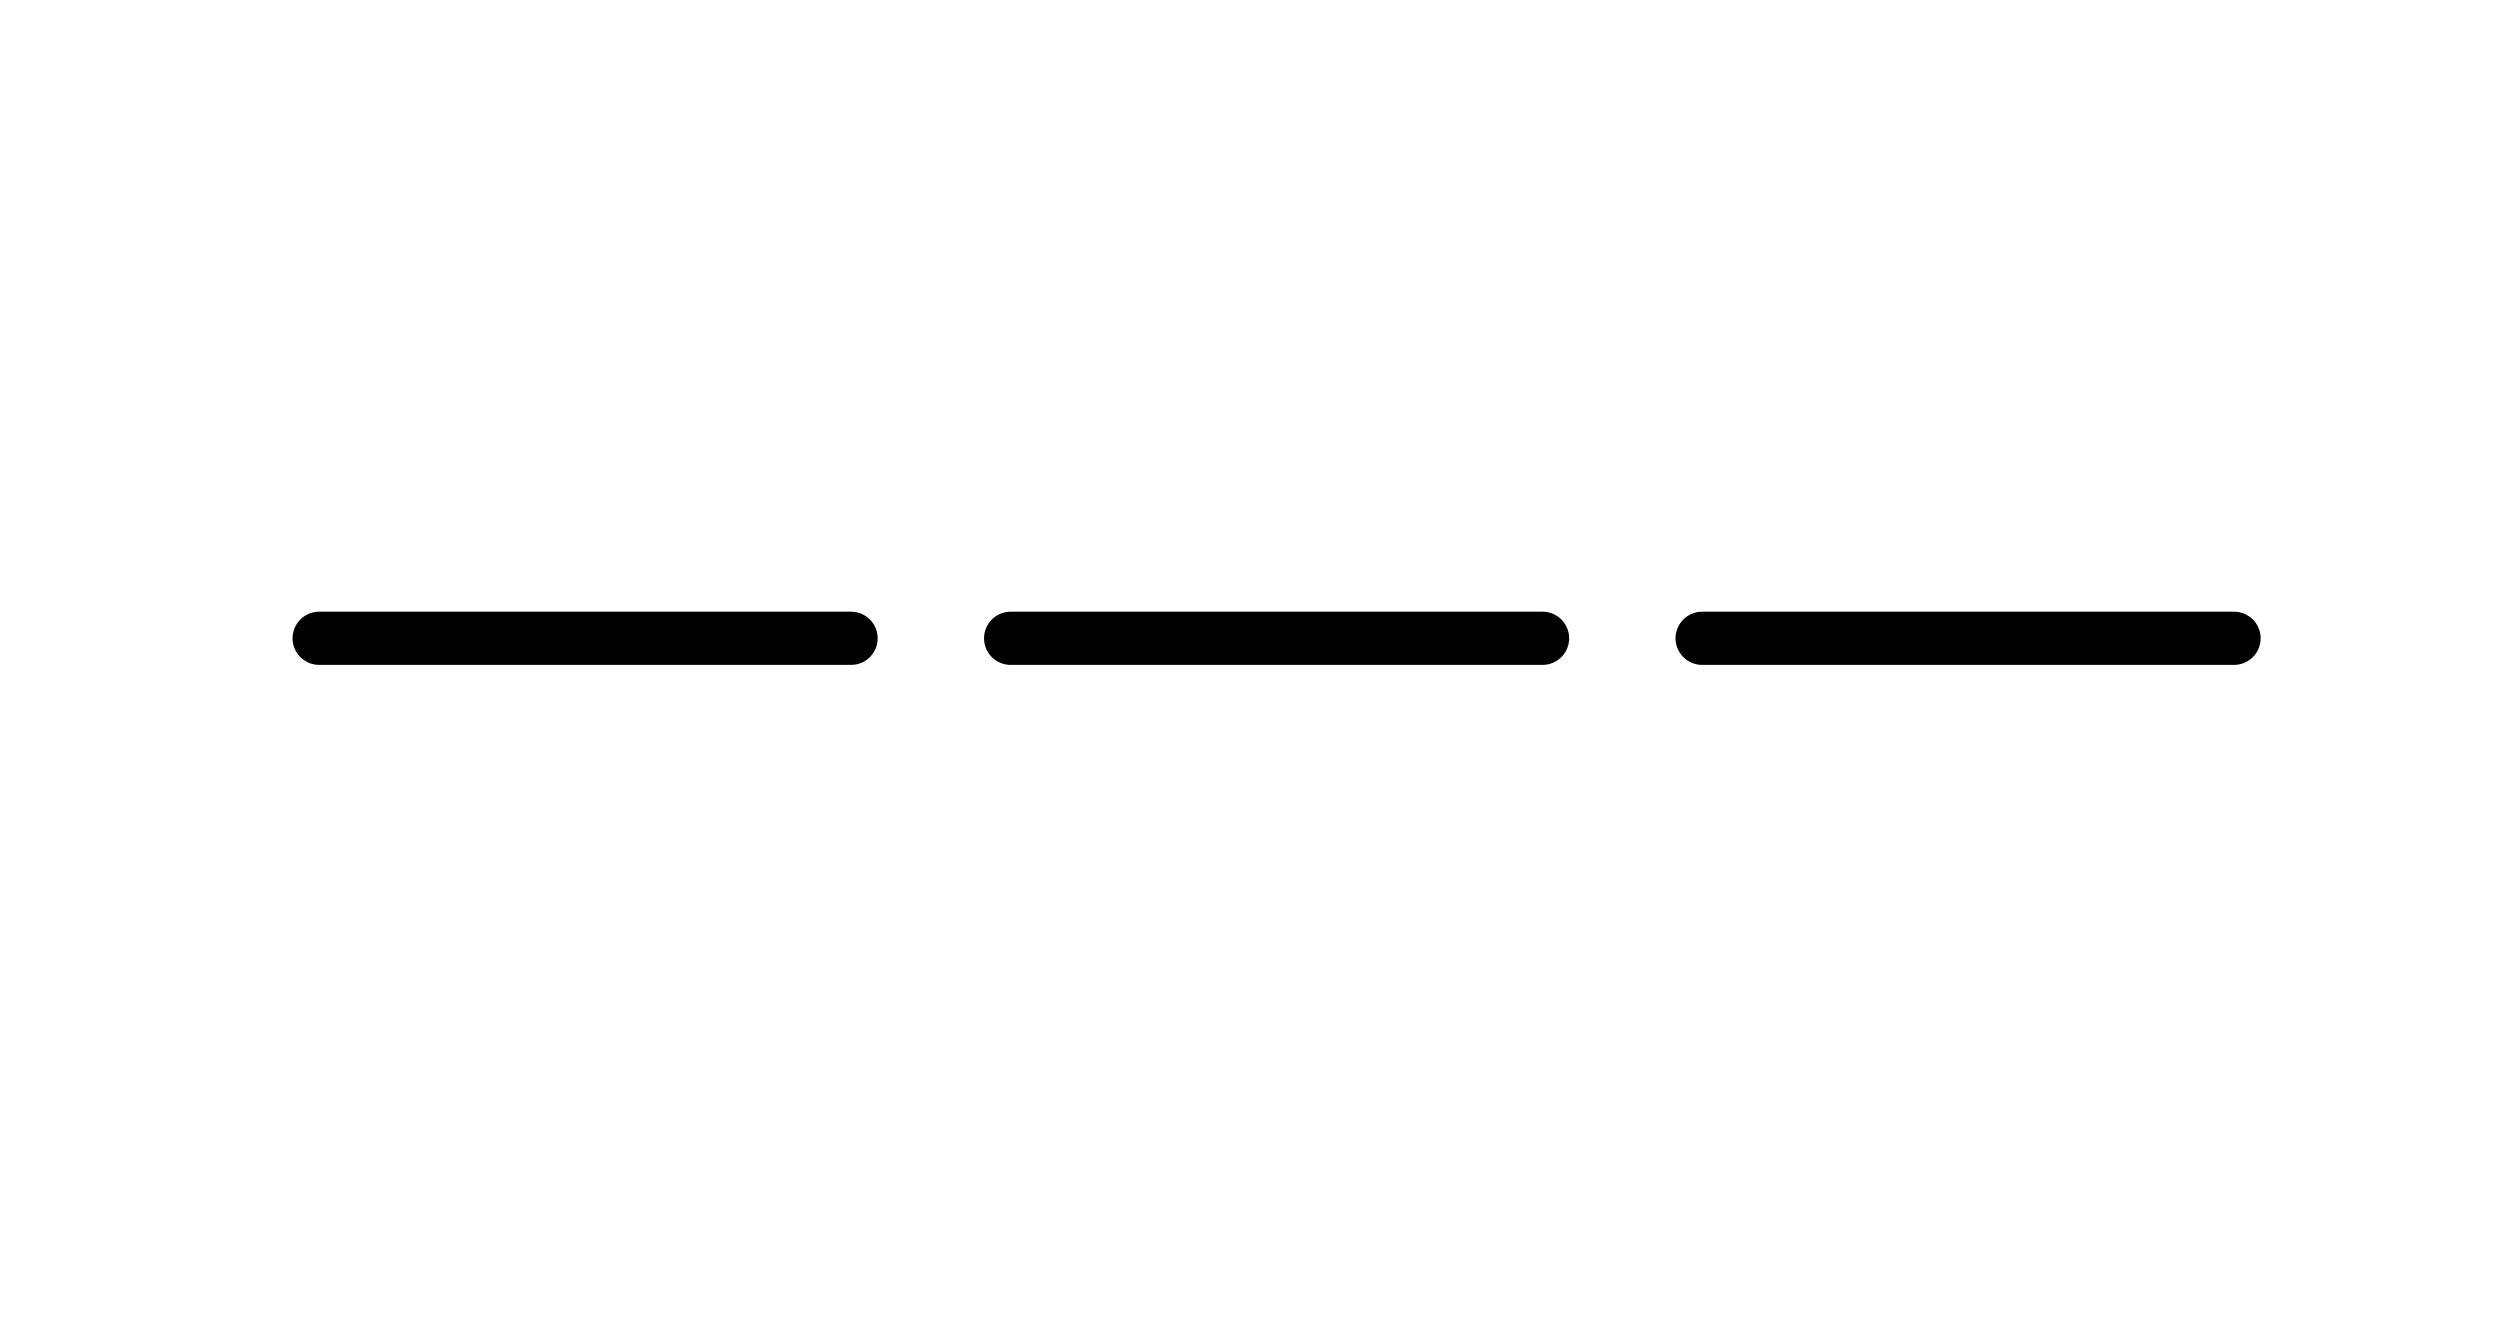 <svg width="47" height="25" viewBox="0 0 47 25" fill="none" xmlns="http://www.w3.org/2000/svg">
<path d="M32 12H42" stroke="black" stroke-linecap="round"/>
<path d="M19 12H29" stroke="black" stroke-linecap="round"/>
<path d="M6 12H16" stroke="black" stroke-linecap="round"/>
</svg>
